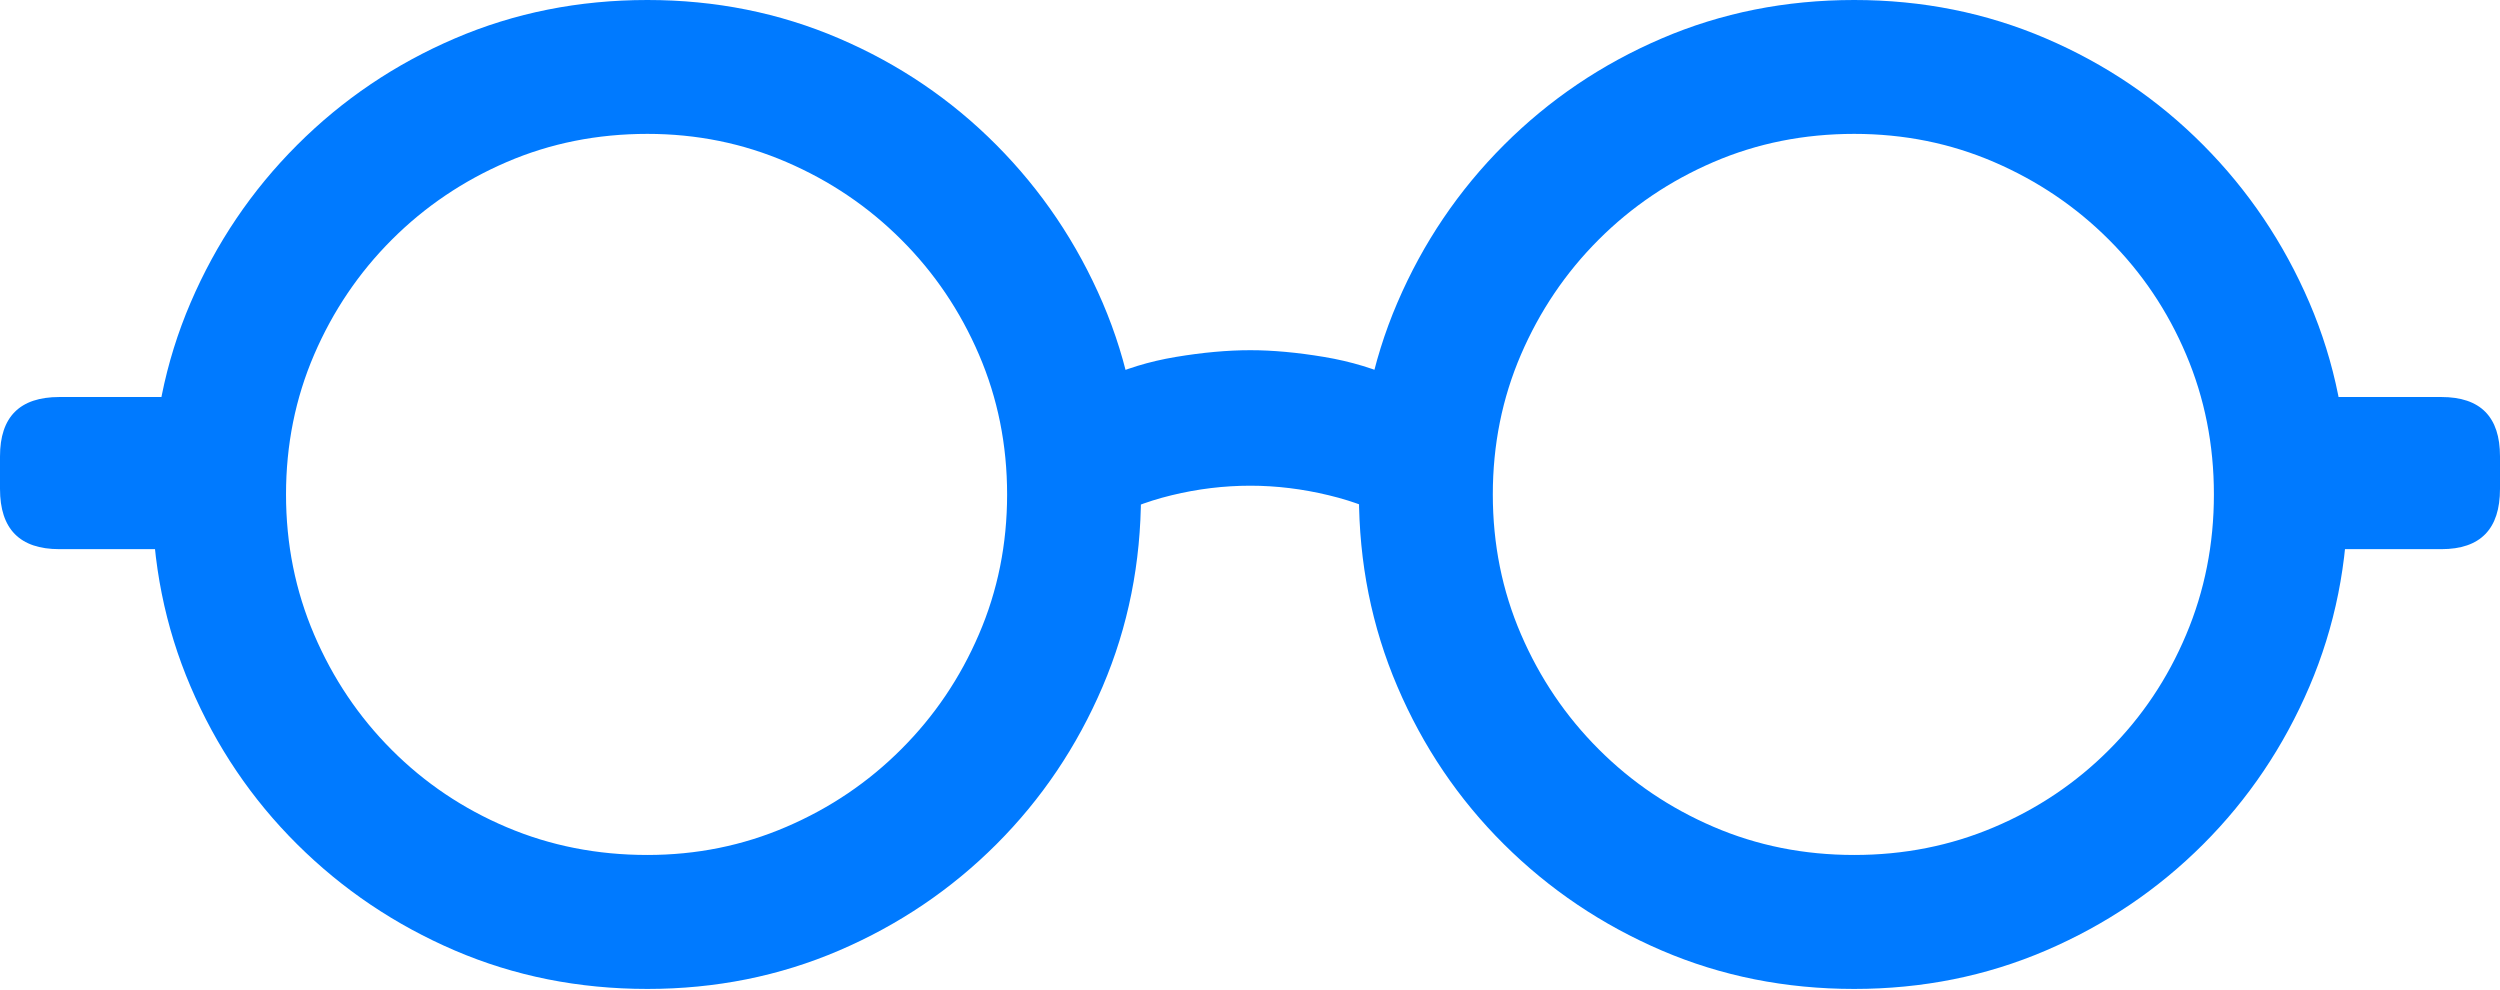 <?xml version="1.0" encoding="UTF-8"?>
<!--Generator: Apple Native CoreSVG 175.5-->
<!DOCTYPE svg
PUBLIC "-//W3C//DTD SVG 1.1//EN"
       "http://www.w3.org/Graphics/SVG/1.1/DTD/svg11.dtd">
<svg version="1.1" xmlns="http://www.w3.org/2000/svg" xmlns:xlink="http://www.w3.org/1999/xlink" width="30.811" height="12.197">
 <g>
  <rect height="12.197" opacity="0" width="30.811" x="0" y="0"/>
  <path d="M7.979 12.188Q9.238 12.188 10.342 11.714Q11.445 11.24 12.28 10.405Q13.115 9.57 13.589 8.462Q14.062 7.354 14.062 6.094Q14.062 4.834 13.589 3.73Q13.115 2.627 12.28 1.787Q11.445 0.947 10.342 0.474Q9.238 0 7.979 0Q6.709 0 5.605 0.474Q4.502 0.947 3.662 1.787Q2.822 2.627 2.349 3.73Q1.875 4.834 1.875 6.094Q1.875 7.354 2.349 8.462Q2.822 9.57 3.662 10.405Q4.502 11.24 5.605 11.714Q6.709 12.188 7.979 12.188ZM7.979 10.537Q7.051 10.537 6.245 10.195Q5.439 9.854 4.829 9.243Q4.219 8.633 3.872 7.822Q3.525 7.012 3.525 6.094Q3.525 5.176 3.872 4.37Q4.219 3.564 4.829 2.954Q5.439 2.344 6.245 1.997Q7.051 1.65 7.979 1.65Q8.887 1.65 9.692 1.997Q10.498 2.344 11.108 2.954Q11.719 3.564 12.065 4.37Q12.412 5.176 12.412 6.094Q12.412 7.012 12.065 7.817Q11.719 8.623 11.108 9.233Q10.498 9.844 9.692 10.19Q8.887 10.537 7.979 10.537ZM22.852 12.188Q24.111 12.188 25.215 11.714Q26.318 11.24 27.153 10.405Q27.988 9.57 28.462 8.462Q28.936 7.354 28.936 6.094Q28.936 4.834 28.462 3.73Q27.988 2.627 27.153 1.787Q26.318 0.947 25.215 0.474Q24.111 0 22.852 0Q21.582 0 20.479 0.474Q19.375 0.947 18.535 1.787Q17.695 2.627 17.222 3.73Q16.748 4.834 16.748 6.094Q16.748 7.354 17.222 8.462Q17.695 9.57 18.535 10.405Q19.375 11.24 20.479 11.714Q21.582 12.188 22.852 12.188ZM22.852 10.537Q21.924 10.537 21.118 10.19Q20.312 9.844 19.702 9.233Q19.092 8.623 18.745 7.817Q18.398 7.012 18.398 6.094Q18.398 5.176 18.745 4.37Q19.092 3.564 19.702 2.954Q20.312 2.344 21.118 1.997Q21.924 1.65 22.852 1.65Q23.77 1.65 24.575 1.997Q25.381 2.344 25.991 2.954Q26.602 3.564 26.943 4.37Q27.285 5.176 27.285 6.094Q27.285 7.012 26.943 7.822Q26.602 8.633 25.991 9.243Q25.381 9.854 24.575 10.195Q23.77 10.537 22.852 10.537ZM2.52 4.893L0.732 4.893Q0 4.893 0 5.625L0 6.025Q0 6.768 0.732 6.768L2.52 6.768ZM28.291 6.768L30.088 6.768Q30.811 6.768 30.811 6.025L30.811 5.625Q30.811 4.893 30.088 4.893L28.291 4.893ZM13.584 6.445Q13.955 6.221 14.438 6.104Q14.922 5.986 15.41 5.986Q15.889 5.986 16.377 6.104Q16.865 6.221 17.236 6.445L17.236 4.678Q16.816 4.482 16.318 4.399Q15.82 4.316 15.41 4.316Q14.99 4.316 14.492 4.399Q13.994 4.482 13.584 4.678Z" fill="#007aff"/>
 </g>
</svg>

